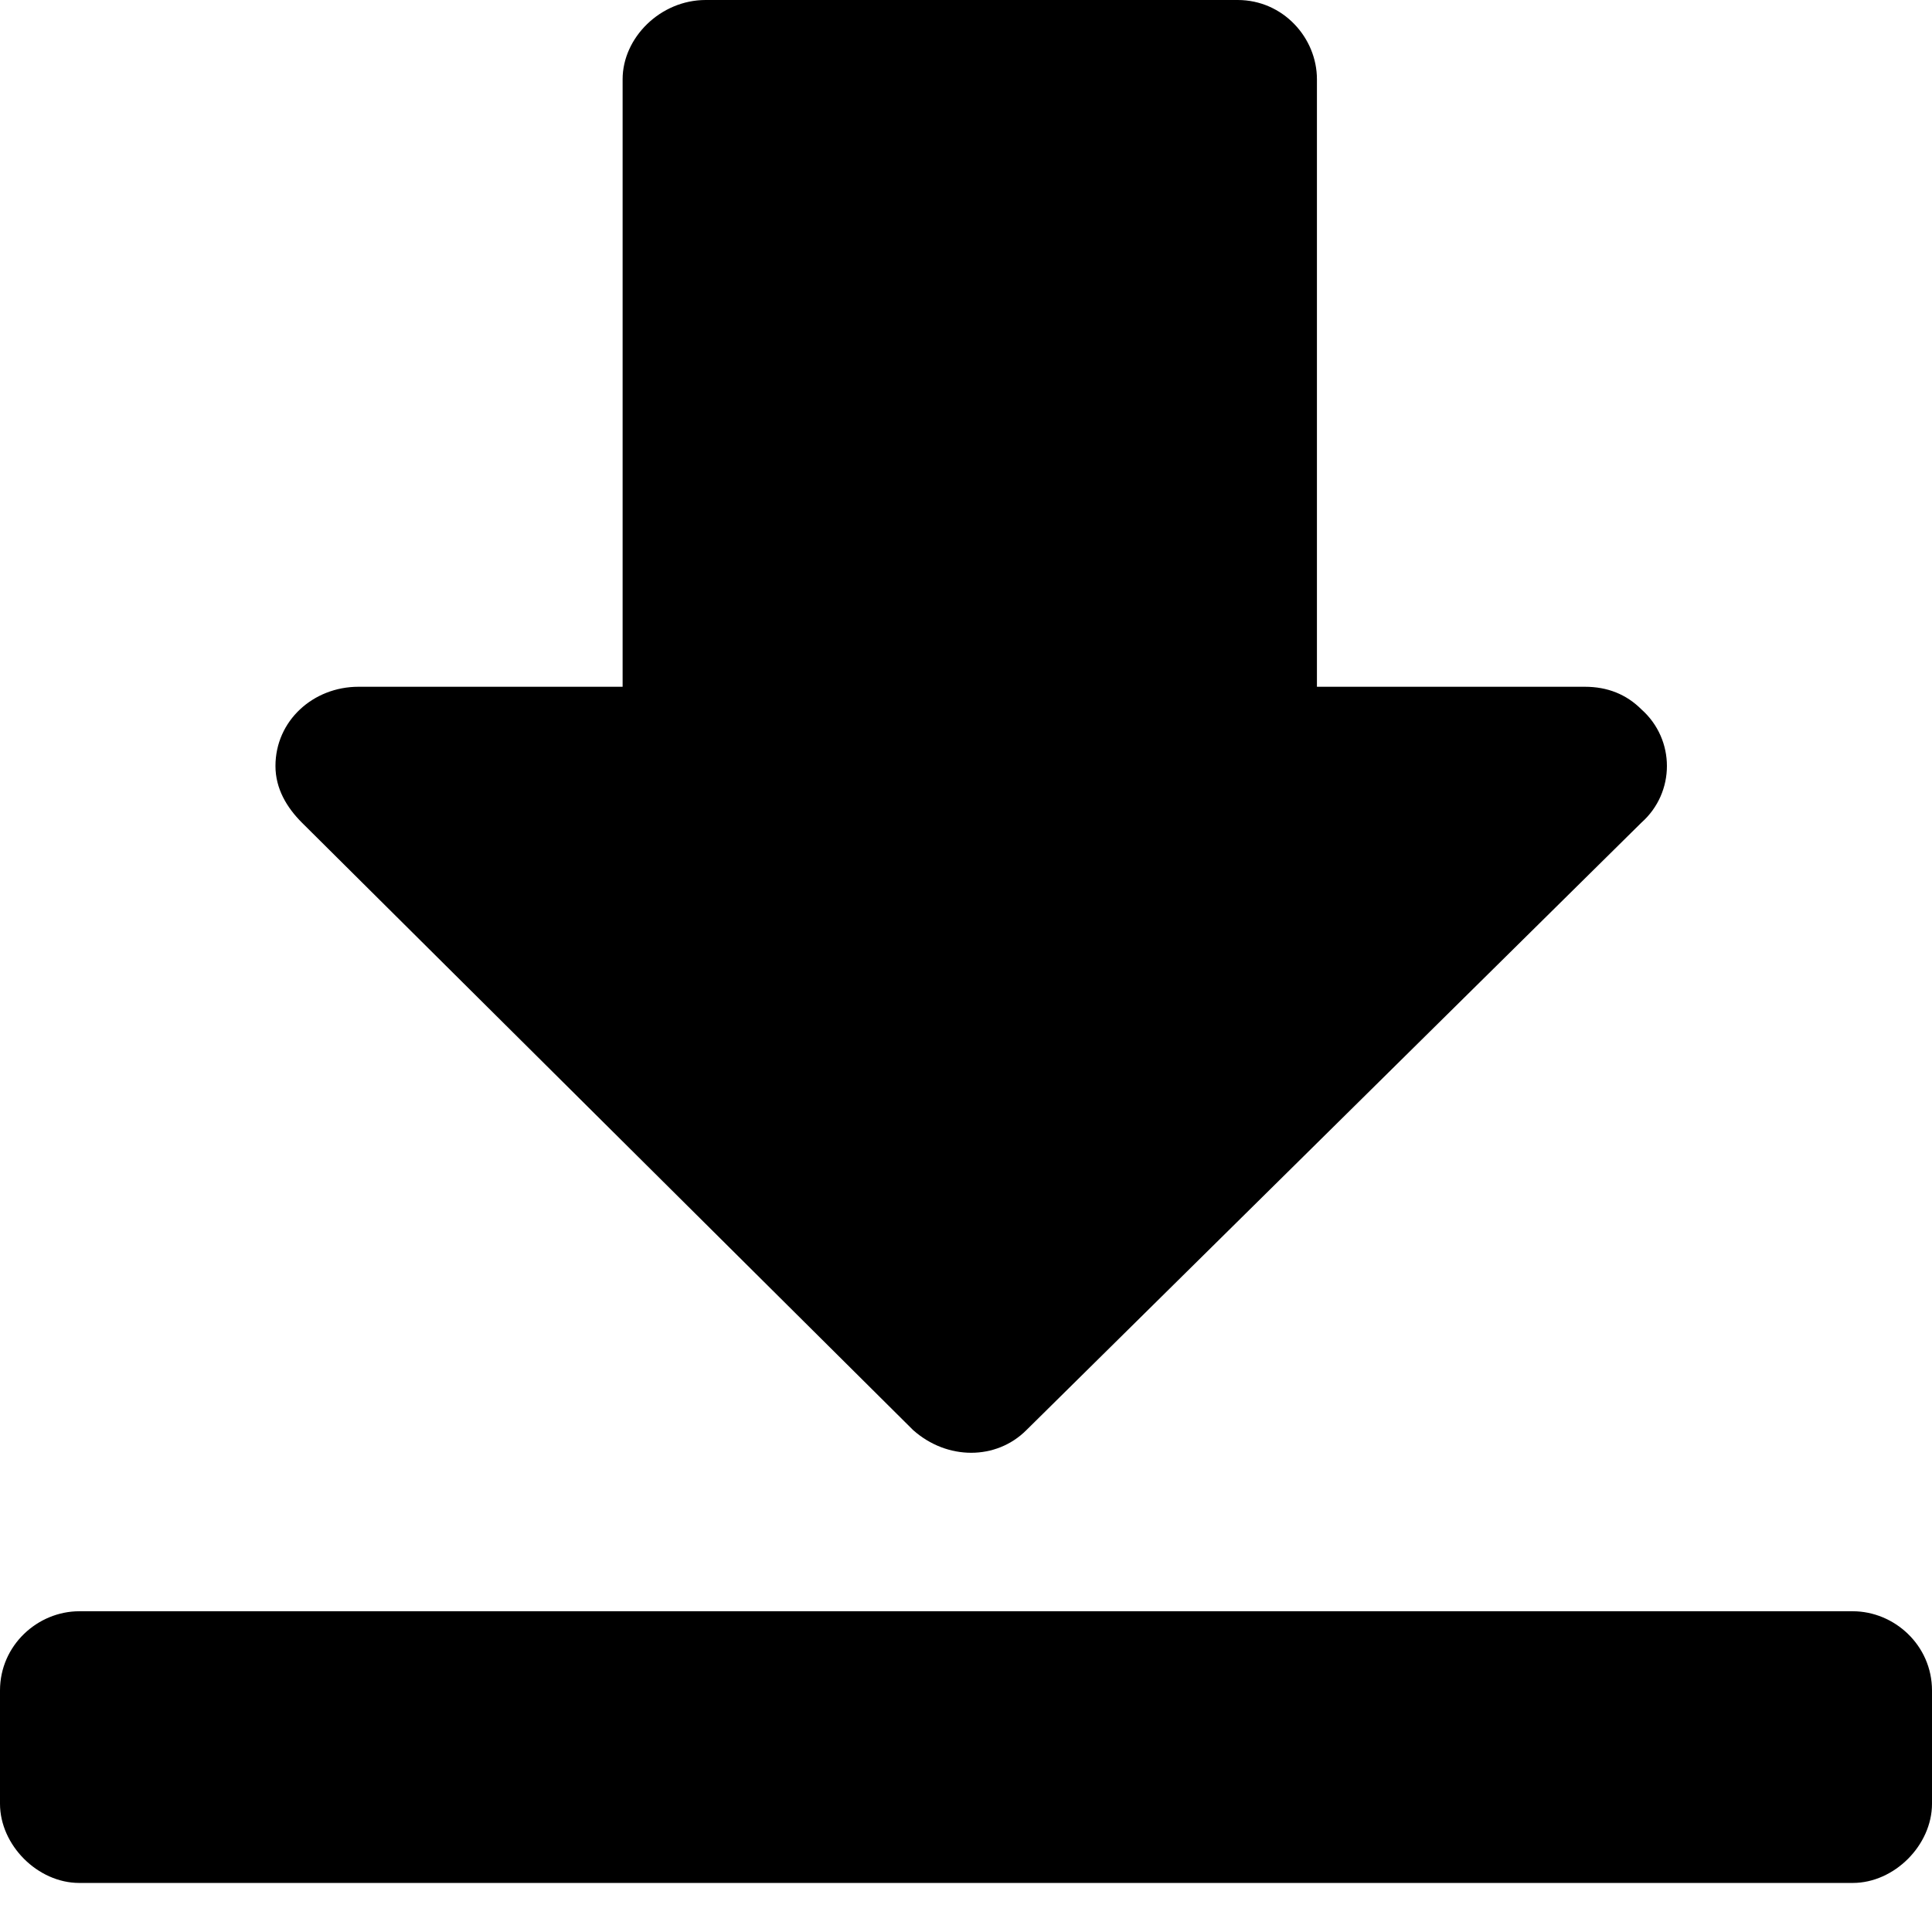 <?xml version="1.0" standalone="no"?>
<svg width="512px" height="512px" version="1.1" xmlns="http://www.w3.org/2000/svg">
<path transform="scale(1, -1) translate(0, -512)" glyph-name="download" unicode="&#121;" d="M349 330l0 161c0 11-9 21-21 21l-141 0c-12 0-22-10-22-21l0-161-70 0c-12 0-22-9-22-21 0-6 3-11 7-15l162-161c9-8 22-8 30 0l163 161c9 8 9 22 0 30-4 4-9 6-15 6z m-328-317l470 0c11 0 21 10 21 21l0 30c0 12-10 21-21 21l-470 0c-11 0-21-9-21-21l0-30c0-11 10-21 21-21z"/>
</svg>
